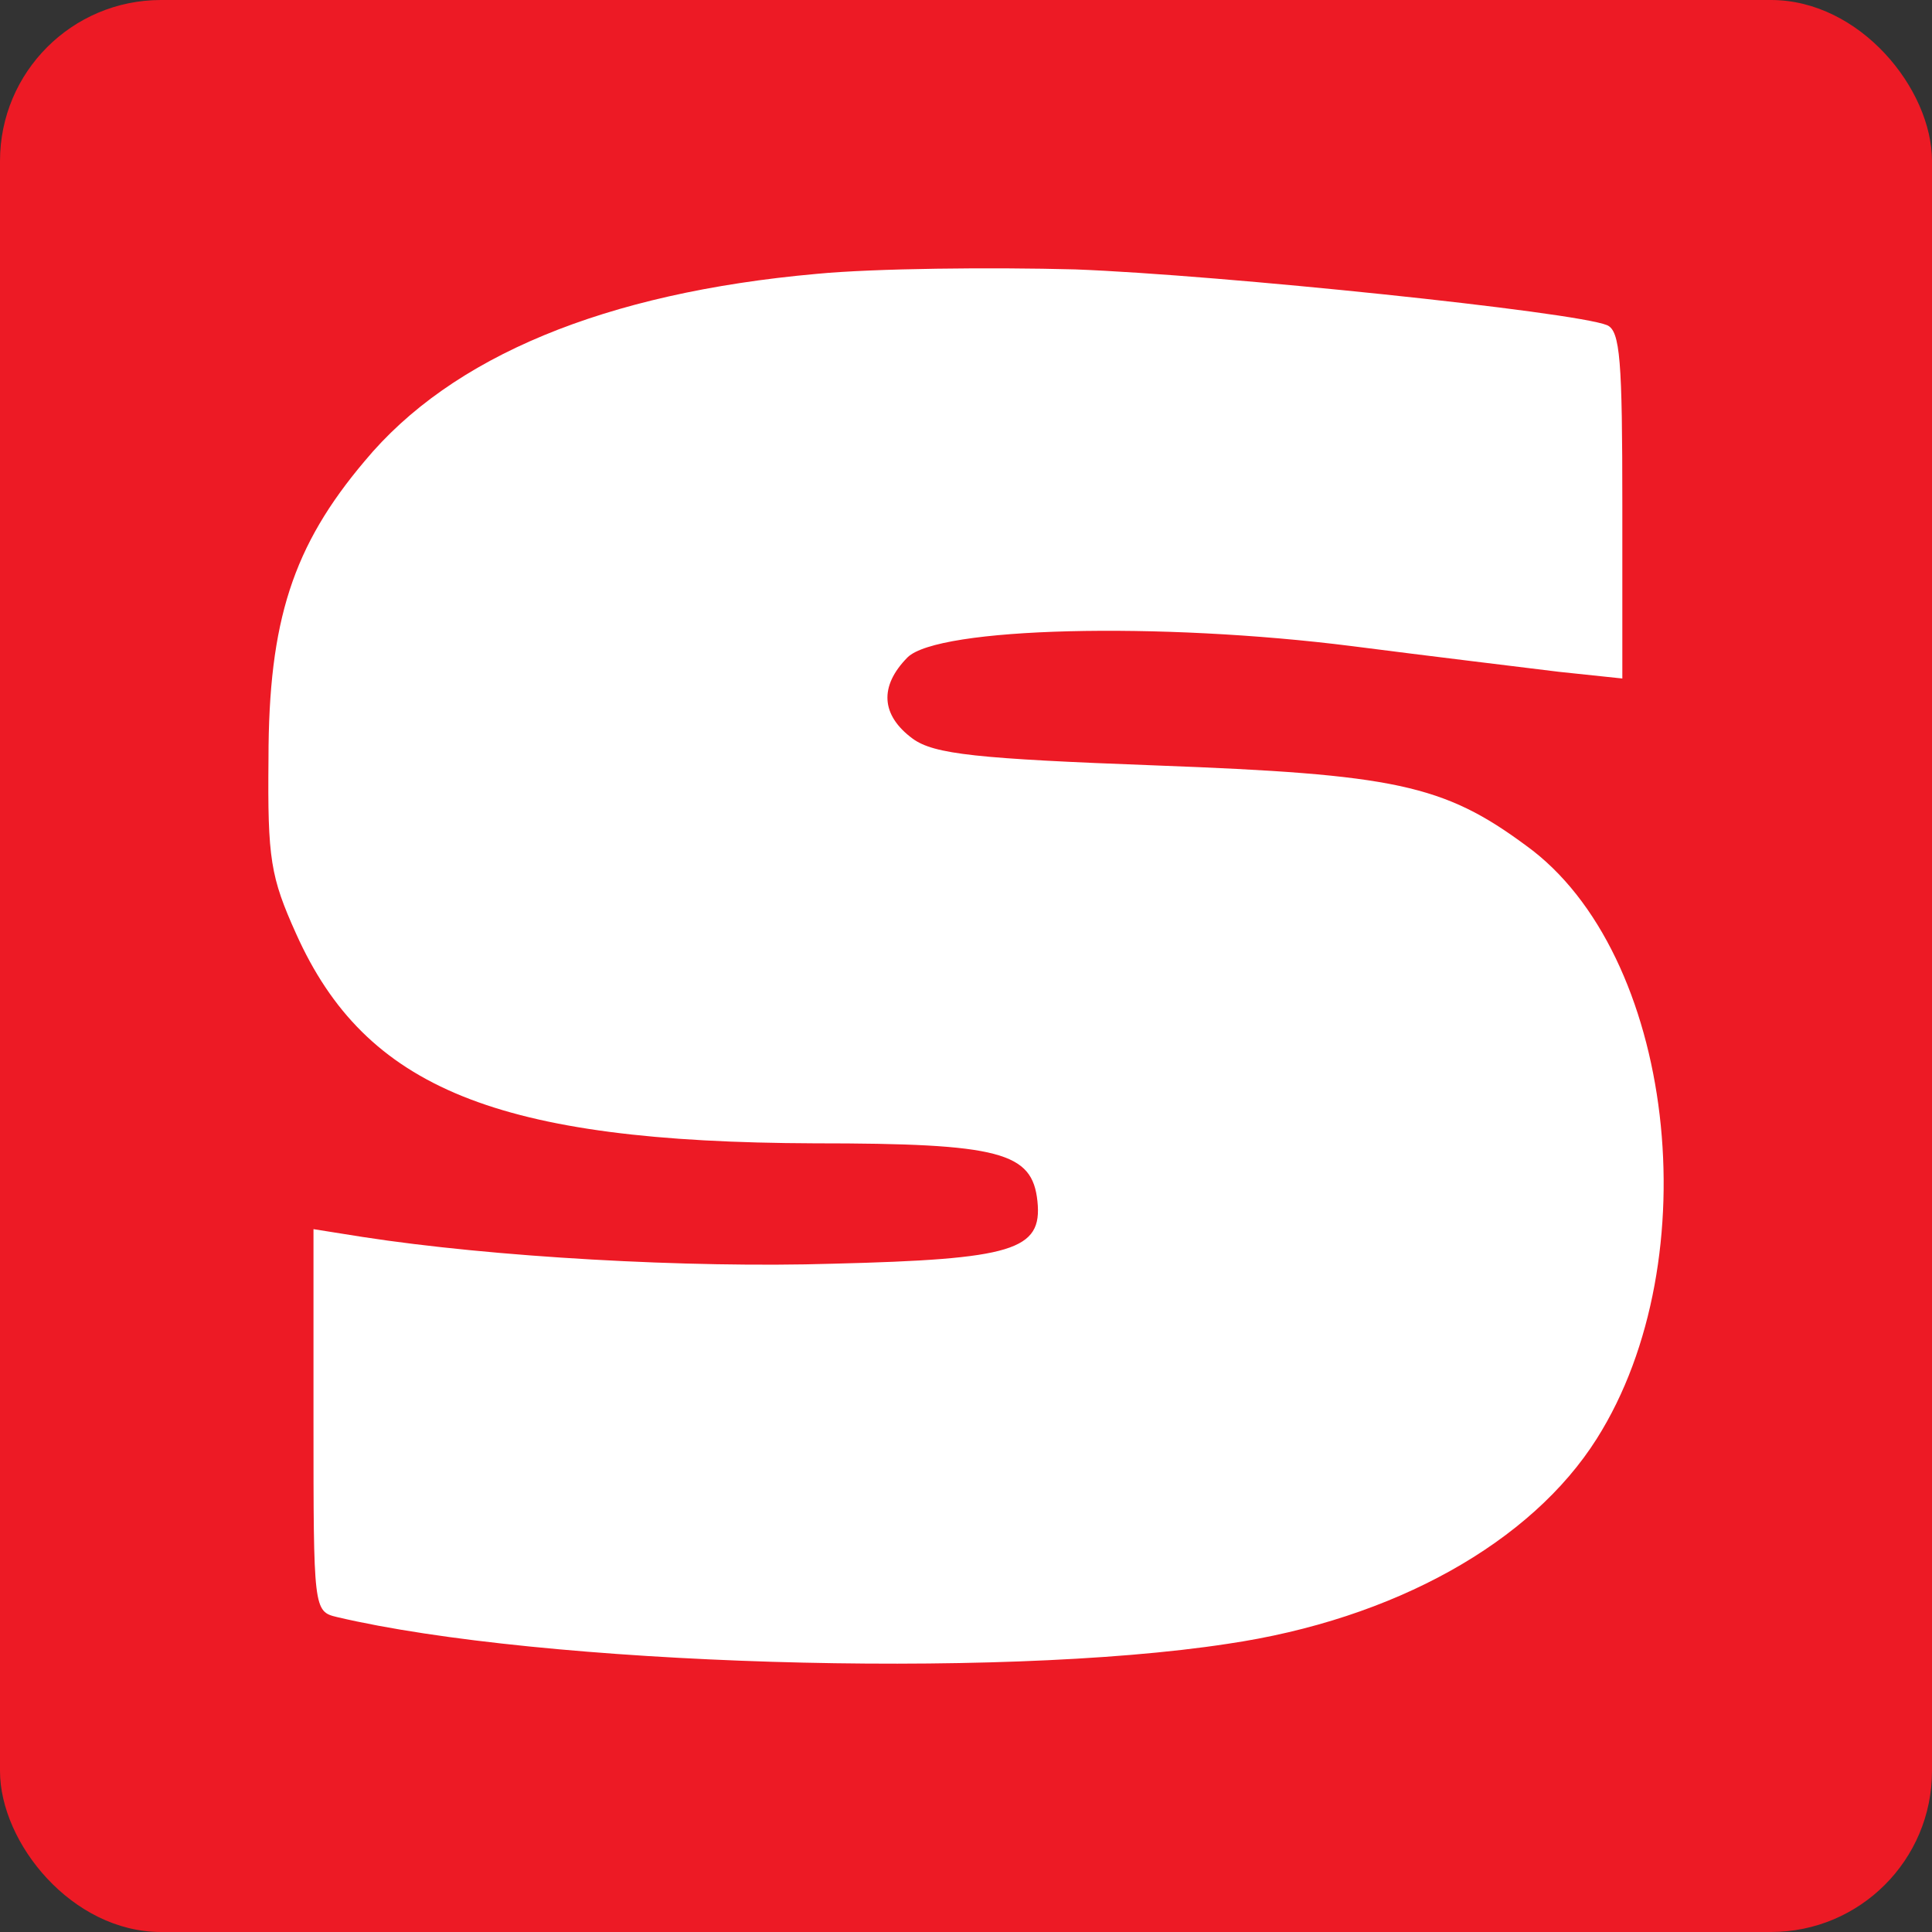 <svg width="180" height="180" viewBox="0 0 180 180" fill="none" xmlns="http://www.w3.org/2000/svg">
<rect x="0" y="0" width="180" height="180" fill="#333333" stroke="none"/>
<rect width="180" height="180" rx="15" fill="#ED1A25"/>
<path d="M76.079 25.516C56.358 27.281 42.068 33.201 33.971 42.963C27.302 50.856 25.015 57.814 25.015 70.692C24.92 80.038 25.206 81.7 27.588 86.996C34.066 101.432 46.355 106.417 75.888 106.521C93.227 106.521 96.18 107.352 96.656 111.921C97.132 116.491 94.37 117.321 77.603 117.737C64.075 118.152 45.879 117.114 33.78 115.244L29.207 114.517V132.276C29.207 149.931 29.207 150.139 31.398 150.658C50.356 155.124 92.75 156.474 114.376 153.15C129.904 150.866 142.67 143.7 148.767 134.042C159.342 117.321 156.008 88.762 142.194 78.792C134.477 73.08 129.904 72.145 107.707 71.315C91.035 70.692 87.034 70.276 85.034 68.822C82.08 66.641 81.89 63.941 84.557 61.241C87.415 58.437 107.993 57.918 125.998 60.203C133.239 61.137 141.908 62.176 145.242 62.591L151.149 63.214V47.117C151.149 33.616 150.958 30.812 149.72 30.293C146.671 29.047 113.804 25.62 100.181 25.1C92.369 24.893 81.509 24.996 76.079 25.516Z" fill="white"/>
</svg>

